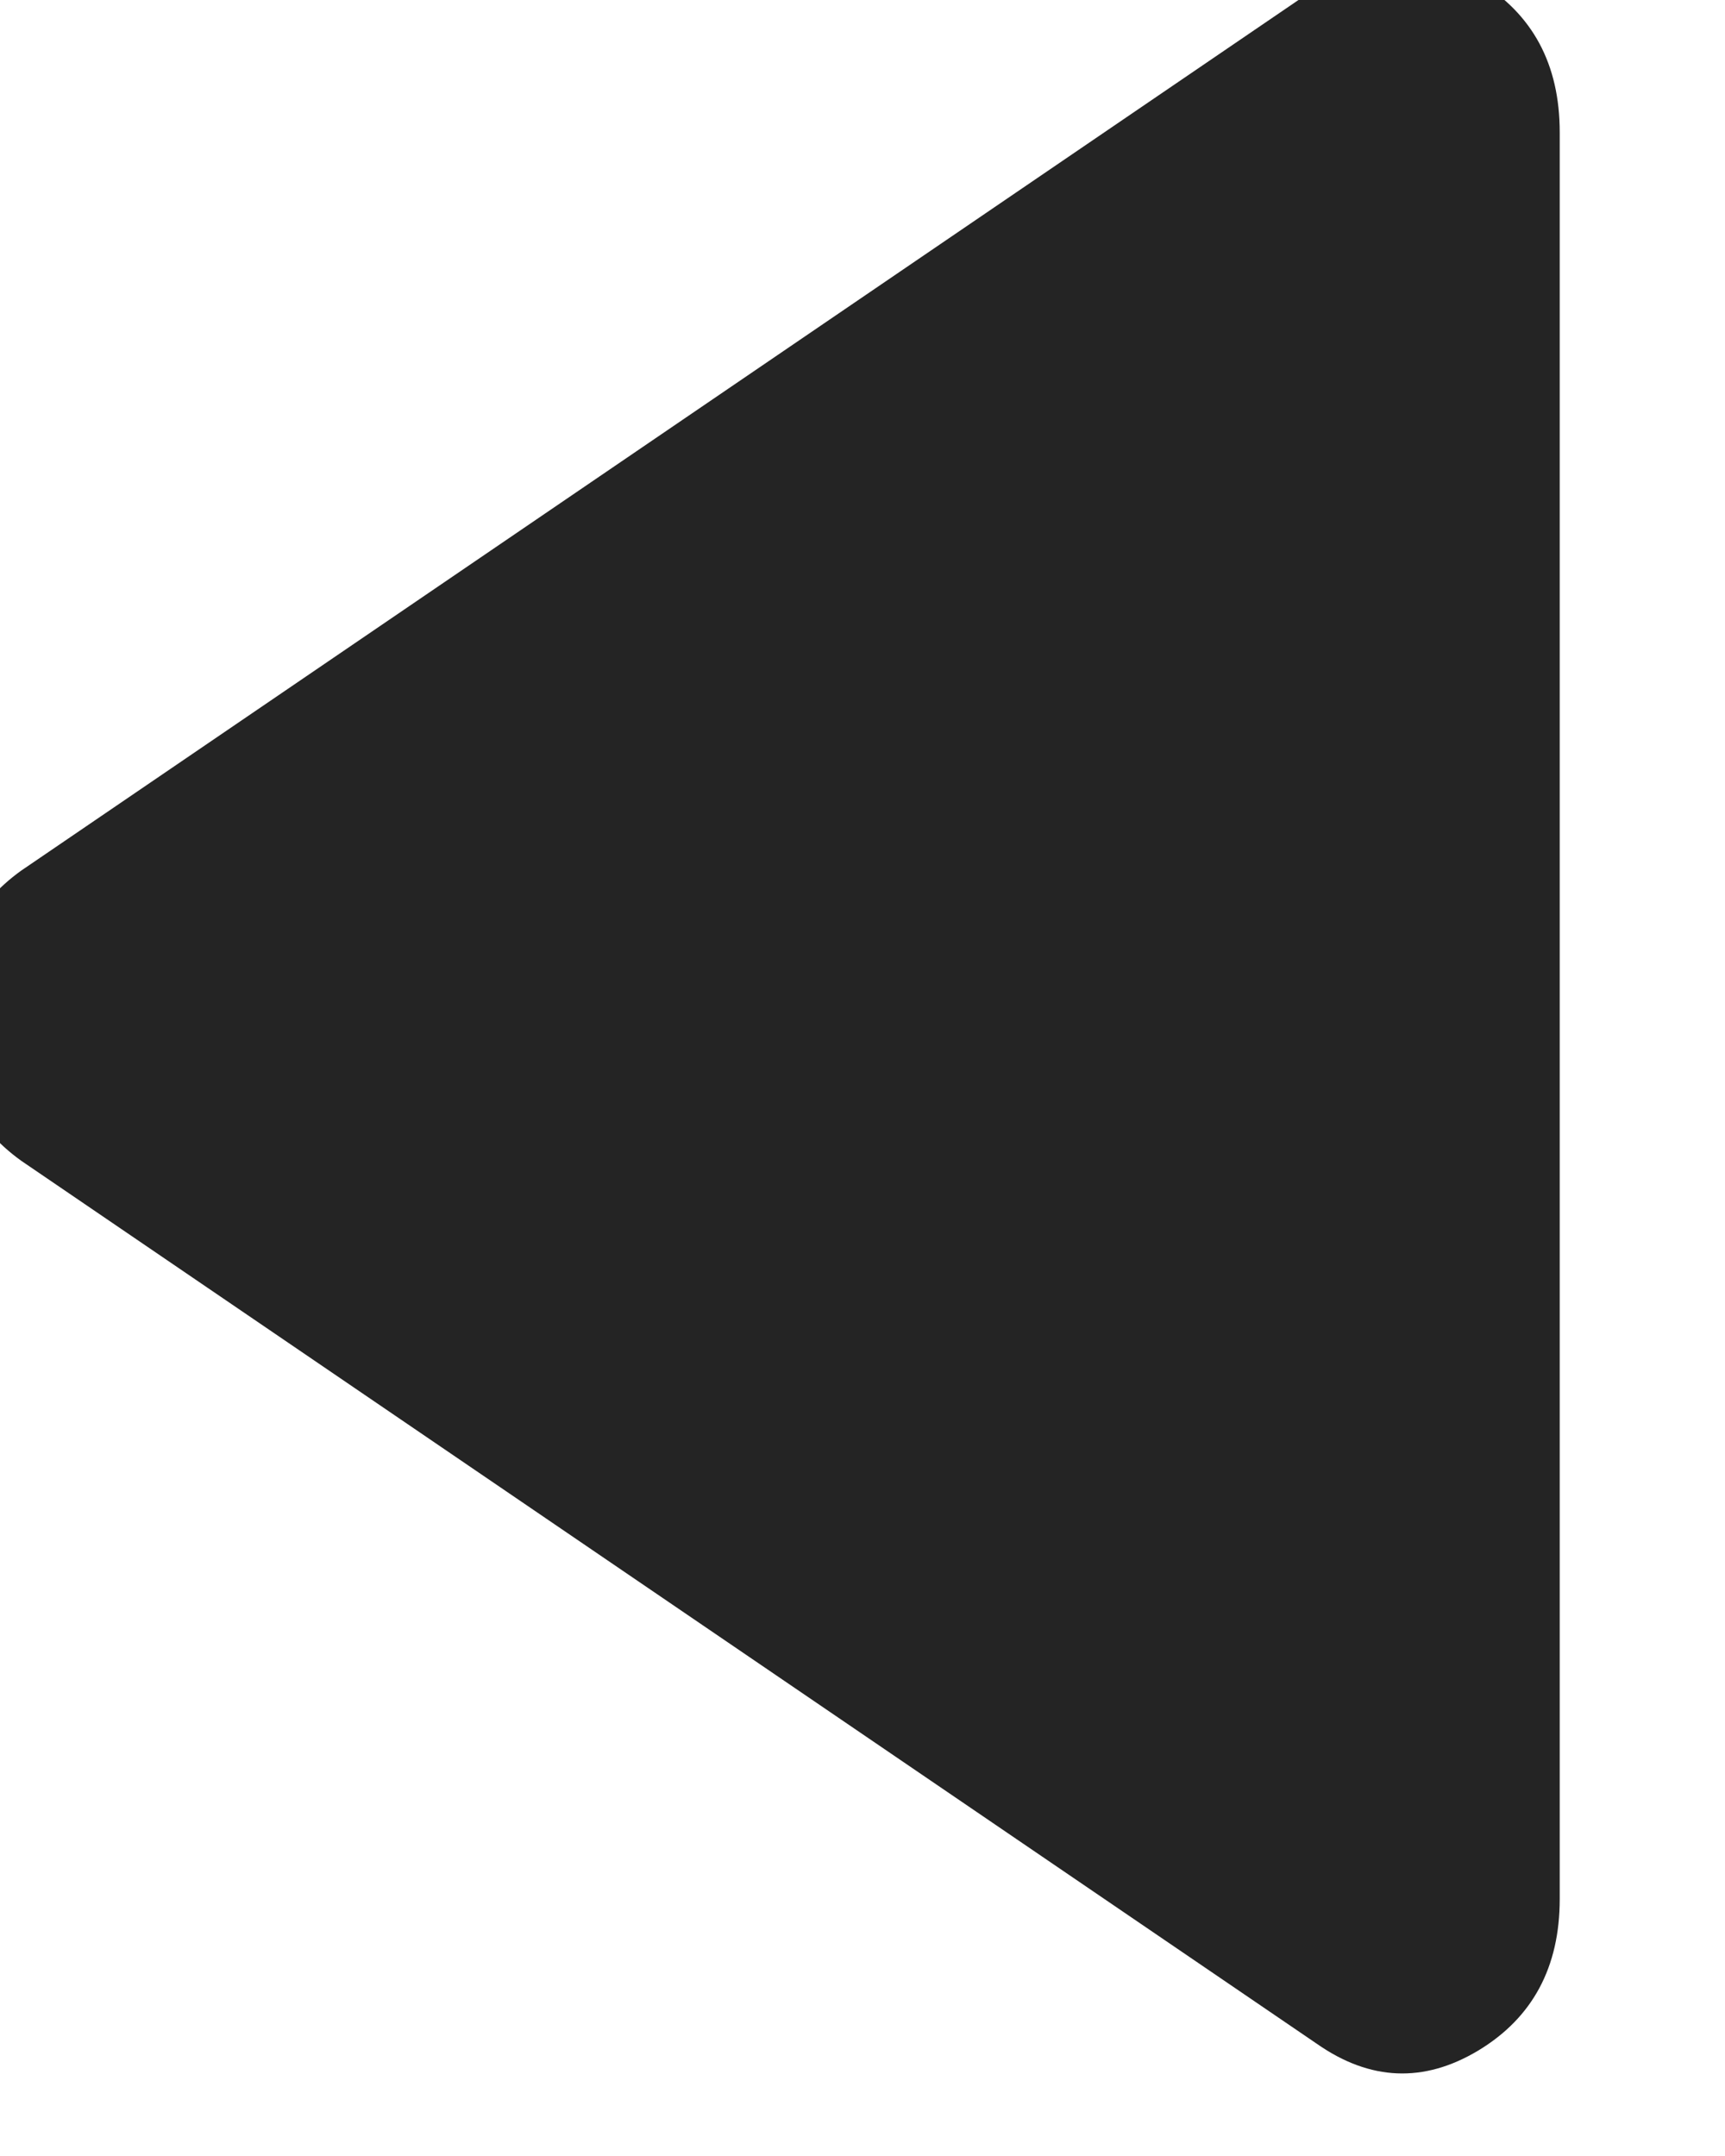 <svg width="16" height="20" viewBox="0 0 16 20" fill="none" xmlns="http://www.w3.org/2000/svg" xmlns:xlink="http://www.w3.org/1999/xlink">
<path d="M1.783,18.962C1.291,19.305 0.793,19.324 0.289,19.02C-0.215,18.717 -0.467,18.249 -0.467,17.616L-0.467,1.228C-0.467,0.595 -0.215,0.126 0.289,-0.178C0.793,-0.48 1.291,-0.46 1.783,-0.117L13.803,8.076C14.245,8.393 14.466,8.842 14.466,9.422C14.466,10.003 14.245,10.451 13.803,10.768L1.783,18.962Z" transform="rotate(180 7 9.422)" fill="#242424"/>
</svg>
